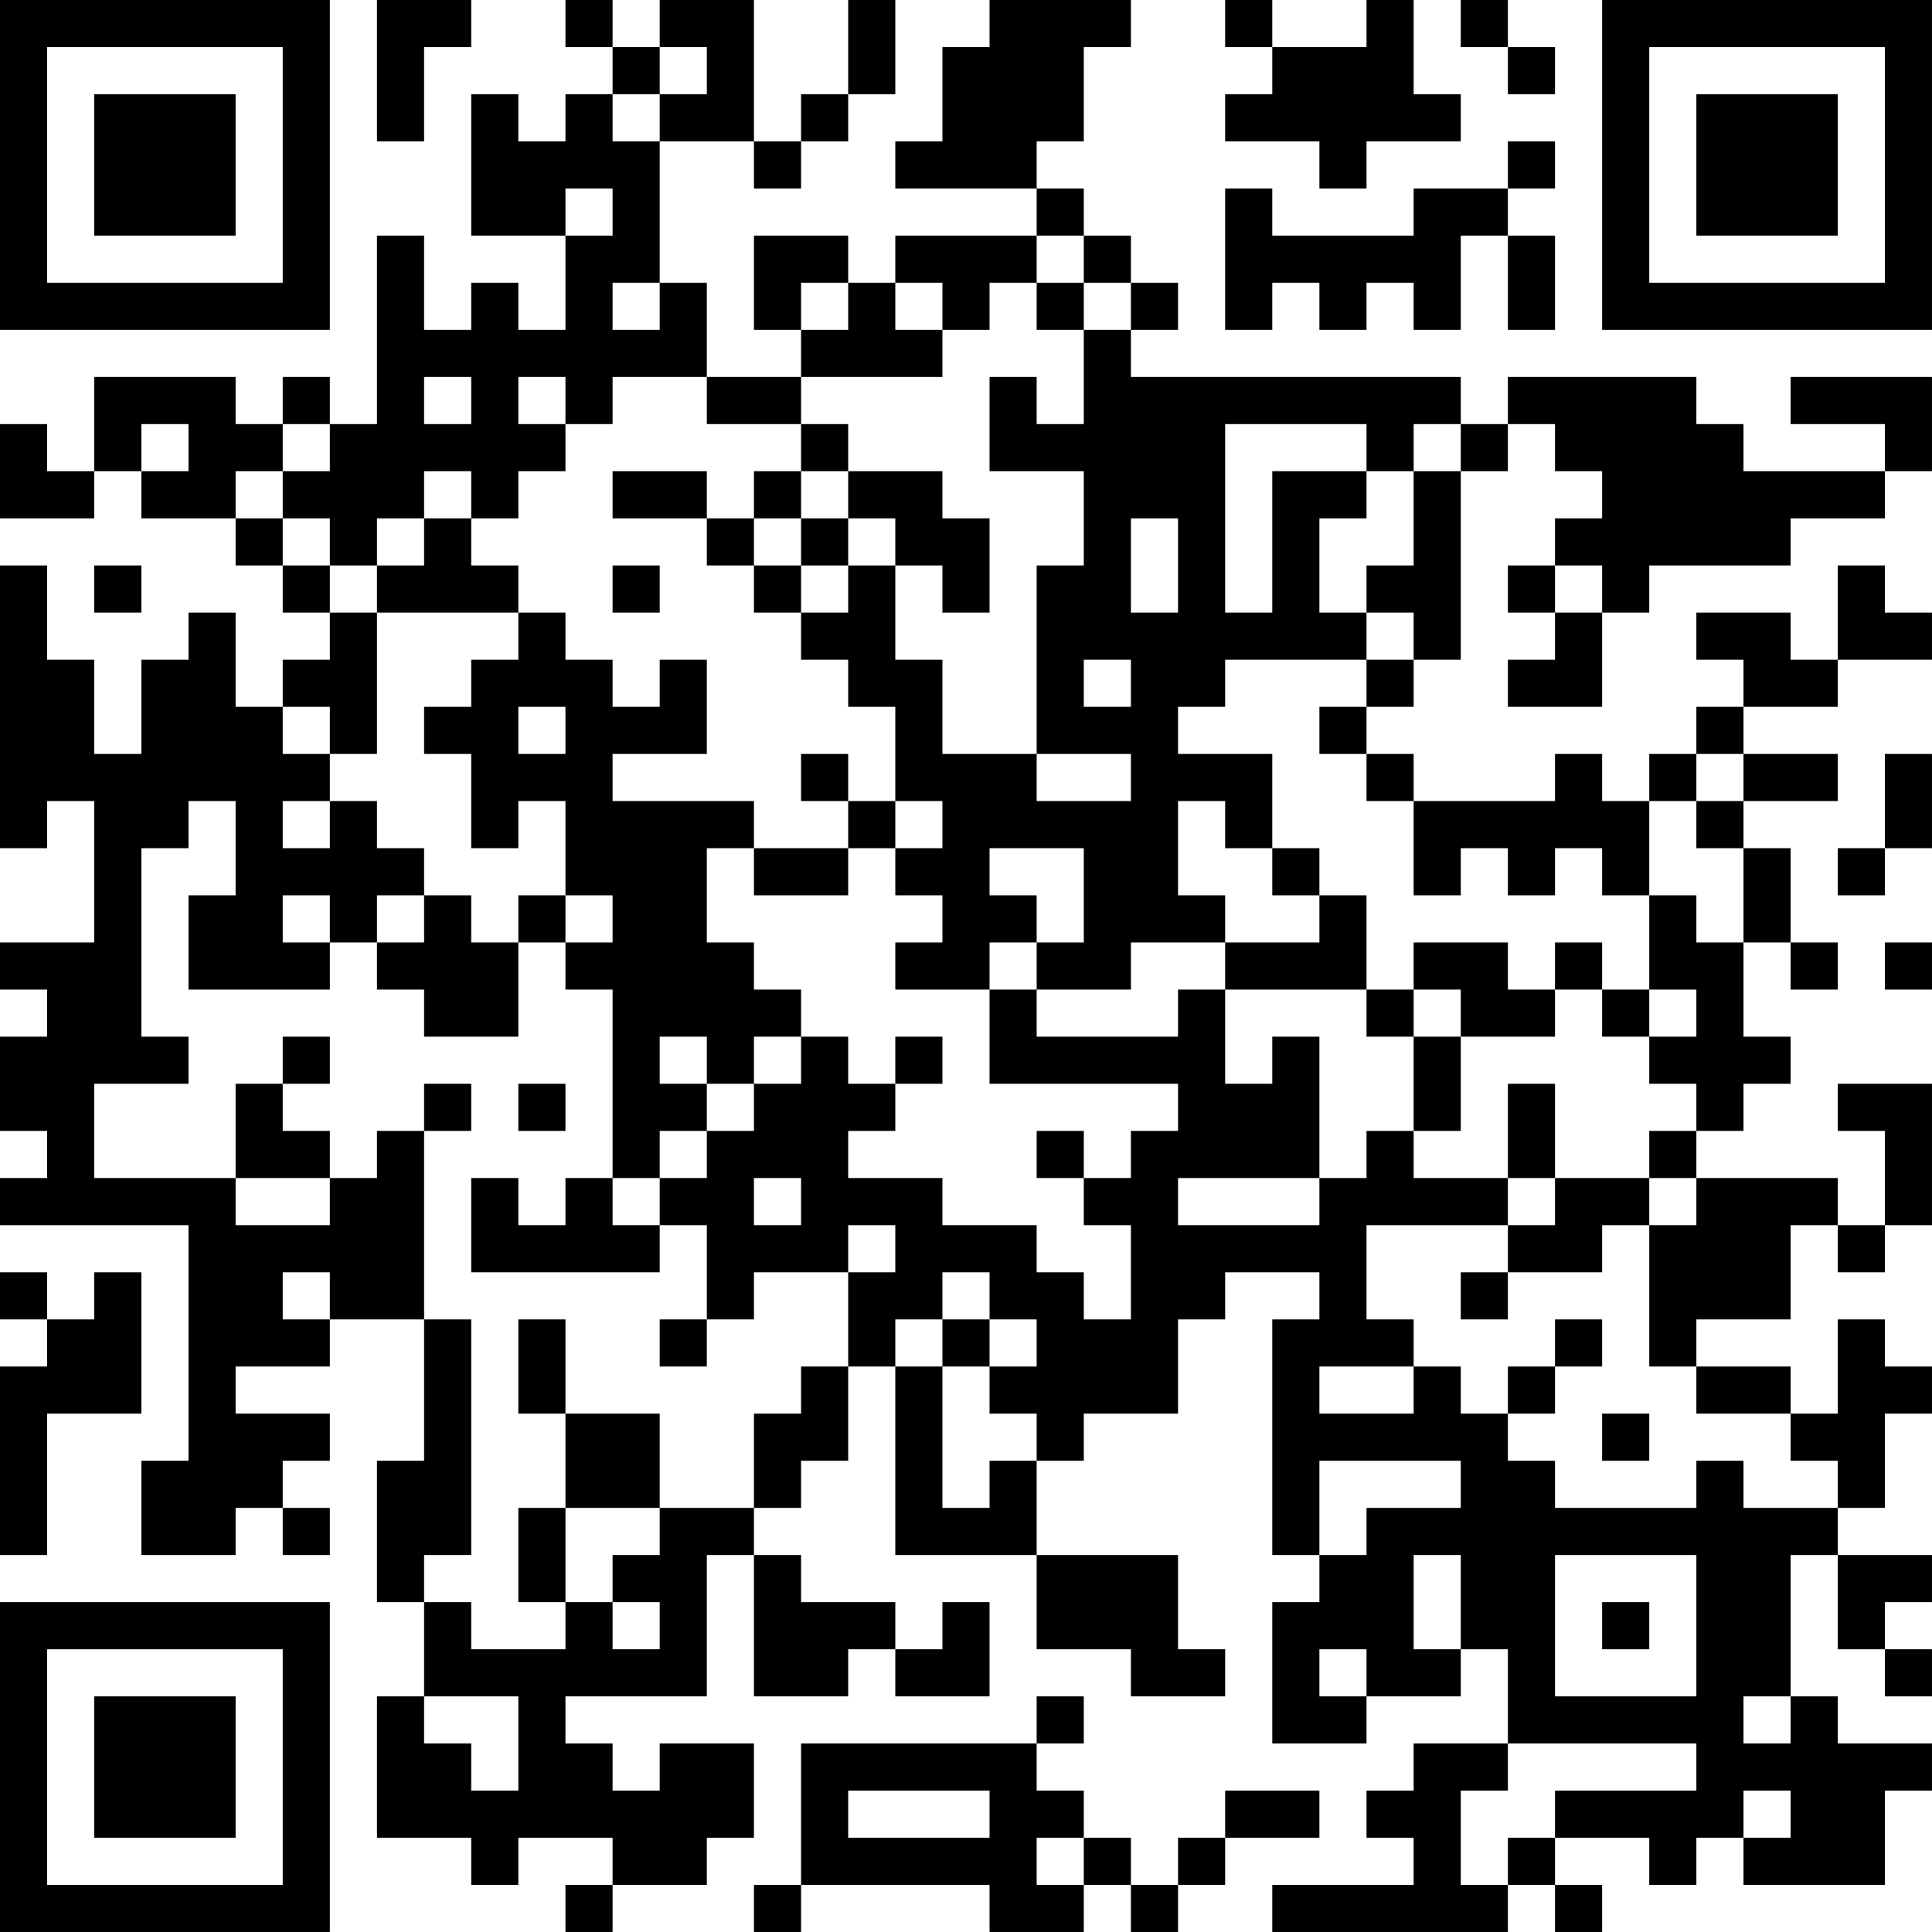 <?xml version="1.0" encoding="UTF-8"?>
<svg xmlns="http://www.w3.org/2000/svg" version="1.1" width="200" height="200" viewBox="0 0 200 200"><rect x="0" y="0" width="200" height="200" fill="#ffffff"/><g transform="scale(4.878)"><g transform="translate(0,0)"><path fill-rule="evenodd" d="M8 0L8 3L9 3L9 1L10 1L10 0ZM12 0L12 1L13 1L13 2L12 2L12 3L11 3L11 2L10 2L10 5L12 5L12 7L11 7L11 6L10 6L10 7L9 7L9 5L8 5L8 9L7 9L7 8L6 8L6 9L5 9L5 8L2 8L2 10L1 10L1 9L0 9L0 11L2 11L2 10L3 10L3 11L5 11L5 12L6 12L6 13L7 13L7 14L6 14L6 15L5 15L5 13L4 13L4 14L3 14L3 16L2 16L2 14L1 14L1 12L0 12L0 18L1 18L1 17L2 17L2 20L0 20L0 21L1 21L1 22L0 22L0 24L1 24L1 25L0 25L0 26L4 26L4 31L3 31L3 33L5 33L5 32L6 32L6 33L7 33L7 32L6 32L6 31L7 31L7 30L5 30L5 29L7 29L7 28L9 28L9 31L8 31L8 34L9 34L9 36L8 36L8 39L10 39L10 40L11 40L11 39L13 39L13 40L12 40L12 41L13 41L13 40L15 40L15 39L16 39L16 37L14 37L14 38L13 38L13 37L12 37L12 36L15 36L15 33L16 33L16 36L18 36L18 35L19 35L19 36L21 36L21 34L20 34L20 35L19 35L19 34L17 34L17 33L16 33L16 32L17 32L17 31L18 31L18 29L19 29L19 33L22 33L22 35L24 35L24 36L26 36L26 35L25 35L25 33L22 33L22 31L23 31L23 30L25 30L25 28L26 28L26 27L28 27L28 28L27 28L27 33L28 33L28 34L27 34L27 37L29 37L29 36L31 36L31 35L32 35L32 37L30 37L30 38L29 38L29 39L30 39L30 40L27 40L27 41L32 41L32 40L33 40L33 41L34 41L34 40L33 40L33 39L35 39L35 40L36 40L36 39L37 39L37 40L40 40L40 38L41 38L41 37L39 37L39 36L38 36L38 33L39 33L39 35L40 35L40 36L41 36L41 35L40 35L40 34L41 34L41 33L39 33L39 32L40 32L40 30L41 30L41 29L40 29L40 28L39 28L39 30L38 30L38 29L36 29L36 28L38 28L38 26L39 26L39 27L40 27L40 26L41 26L41 23L39 23L39 24L40 24L40 26L39 26L39 25L36 25L36 24L37 24L37 23L38 23L38 22L37 22L37 20L38 20L38 21L39 21L39 20L38 20L38 18L37 18L37 17L39 17L39 16L37 16L37 15L39 15L39 14L41 14L41 13L40 13L40 12L39 12L39 14L38 14L38 13L36 13L36 14L37 14L37 15L36 15L36 16L35 16L35 17L34 17L34 16L33 16L33 17L30 17L30 16L29 16L29 15L30 15L30 14L31 14L31 10L32 10L32 9L33 9L33 10L34 10L34 11L33 11L33 12L32 12L32 13L33 13L33 14L32 14L32 15L34 15L34 13L35 13L35 12L38 12L38 11L40 11L40 10L41 10L41 8L38 8L38 9L40 9L40 10L37 10L37 9L36 9L36 8L32 8L32 9L31 9L31 8L24 8L24 7L25 7L25 6L24 6L24 5L23 5L23 4L22 4L22 3L23 3L23 1L24 1L24 0L21 0L21 1L20 1L20 3L19 3L19 4L22 4L22 5L19 5L19 6L18 6L18 5L16 5L16 7L17 7L17 8L15 8L15 6L14 6L14 3L16 3L16 4L17 4L17 3L18 3L18 2L19 2L19 0L18 0L18 2L17 2L17 3L16 3L16 0L14 0L14 1L13 1L13 0ZM26 0L26 1L27 1L27 2L26 2L26 3L28 3L28 4L29 4L29 3L31 3L31 2L30 2L30 0L29 0L29 1L27 1L27 0ZM31 0L31 1L32 1L32 2L33 2L33 1L32 1L32 0ZM14 1L14 2L13 2L13 3L14 3L14 2L15 2L15 1ZM32 3L32 4L30 4L30 5L27 5L27 4L26 4L26 7L27 7L27 6L28 6L28 7L29 7L29 6L30 6L30 7L31 7L31 5L32 5L32 7L33 7L33 5L32 5L32 4L33 4L33 3ZM12 4L12 5L13 5L13 4ZM22 5L22 6L21 6L21 7L20 7L20 6L19 6L19 7L20 7L20 8L17 8L17 9L15 9L15 8L13 8L13 9L12 9L12 8L11 8L11 9L12 9L12 10L11 10L11 11L10 11L10 10L9 10L9 11L8 11L8 12L7 12L7 11L6 11L6 10L7 10L7 9L6 9L6 10L5 10L5 11L6 11L6 12L7 12L7 13L8 13L8 16L7 16L7 15L6 15L6 16L7 16L7 17L6 17L6 18L7 18L7 17L8 17L8 18L9 18L9 19L8 19L8 20L7 20L7 19L6 19L6 20L7 20L7 21L4 21L4 19L5 19L5 17L4 17L4 18L3 18L3 22L4 22L4 23L2 23L2 25L5 25L5 26L7 26L7 25L8 25L8 24L9 24L9 28L10 28L10 33L9 33L9 34L10 34L10 35L12 35L12 34L13 34L13 35L14 35L14 34L13 34L13 33L14 33L14 32L16 32L16 30L17 30L17 29L18 29L18 27L19 27L19 26L18 26L18 27L16 27L16 28L15 28L15 26L14 26L14 25L15 25L15 24L16 24L16 23L17 23L17 22L18 22L18 23L19 23L19 24L18 24L18 25L20 25L20 26L22 26L22 27L23 27L23 28L24 28L24 26L23 26L23 25L24 25L24 24L25 24L25 23L21 23L21 21L22 21L22 22L25 22L25 21L26 21L26 23L27 23L27 22L28 22L28 25L25 25L25 26L28 26L28 25L29 25L29 24L30 24L30 25L32 25L32 26L29 26L29 28L30 28L30 29L28 29L28 30L30 30L30 29L31 29L31 30L32 30L32 31L33 31L33 32L36 32L36 31L37 31L37 32L39 32L39 31L38 31L38 30L36 30L36 29L35 29L35 26L36 26L36 25L35 25L35 24L36 24L36 23L35 23L35 22L36 22L36 21L35 21L35 19L36 19L36 20L37 20L37 18L36 18L36 17L37 17L37 16L36 16L36 17L35 17L35 19L34 19L34 18L33 18L33 19L32 19L32 18L31 18L31 19L30 19L30 17L29 17L29 16L28 16L28 15L29 15L29 14L30 14L30 13L29 13L29 12L30 12L30 10L31 10L31 9L30 9L30 10L29 10L29 9L26 9L26 13L27 13L27 10L29 10L29 11L28 11L28 13L29 13L29 14L26 14L26 15L25 15L25 16L27 16L27 18L26 18L26 17L25 17L25 19L26 19L26 20L24 20L24 21L22 21L22 20L23 20L23 18L21 18L21 19L22 19L22 20L21 20L21 21L19 21L19 20L20 20L20 19L19 19L19 18L20 18L20 17L19 17L19 15L18 15L18 14L17 14L17 13L18 13L18 12L19 12L19 14L20 14L20 16L22 16L22 17L24 17L24 16L22 16L22 12L23 12L23 10L21 10L21 8L22 8L22 9L23 9L23 7L24 7L24 6L23 6L23 5ZM13 6L13 7L14 7L14 6ZM17 6L17 7L18 7L18 6ZM22 6L22 7L23 7L23 6ZM9 8L9 9L10 9L10 8ZM3 9L3 10L4 10L4 9ZM17 9L17 10L16 10L16 11L15 11L15 10L13 10L13 11L15 11L15 12L16 12L16 13L17 13L17 12L18 12L18 11L19 11L19 12L20 12L20 13L21 13L21 11L20 11L20 10L18 10L18 9ZM17 10L17 11L16 11L16 12L17 12L17 11L18 11L18 10ZM9 11L9 12L8 12L8 13L11 13L11 14L10 14L10 15L9 15L9 16L10 16L10 18L11 18L11 17L12 17L12 19L11 19L11 20L10 20L10 19L9 19L9 20L8 20L8 21L9 21L9 22L11 22L11 20L12 20L12 21L13 21L13 25L12 25L12 26L11 26L11 25L10 25L10 27L14 27L14 26L13 26L13 25L14 25L14 24L15 24L15 23L16 23L16 22L17 22L17 21L16 21L16 20L15 20L15 18L16 18L16 19L18 19L18 18L19 18L19 17L18 17L18 16L17 16L17 17L18 17L18 18L16 18L16 17L13 17L13 16L15 16L15 14L14 14L14 15L13 15L13 14L12 14L12 13L11 13L11 12L10 12L10 11ZM24 11L24 13L25 13L25 11ZM2 12L2 13L3 13L3 12ZM13 12L13 13L14 13L14 12ZM33 12L33 13L34 13L34 12ZM23 14L23 15L24 15L24 14ZM11 15L11 16L12 16L12 15ZM40 16L40 18L39 18L39 19L40 19L40 18L41 18L41 16ZM27 18L27 19L28 19L28 20L26 20L26 21L29 21L29 22L30 22L30 24L31 24L31 22L33 22L33 21L34 21L34 22L35 22L35 21L34 21L34 20L33 20L33 21L32 21L32 20L30 20L30 21L29 21L29 19L28 19L28 18ZM12 19L12 20L13 20L13 19ZM40 20L40 21L41 21L41 20ZM30 21L30 22L31 22L31 21ZM6 22L6 23L5 23L5 25L7 25L7 24L6 24L6 23L7 23L7 22ZM14 22L14 23L15 23L15 22ZM19 22L19 23L20 23L20 22ZM9 23L9 24L10 24L10 23ZM11 23L11 24L12 24L12 23ZM32 23L32 25L33 25L33 26L32 26L32 27L31 27L31 28L32 28L32 27L34 27L34 26L35 26L35 25L33 25L33 23ZM22 24L22 25L23 25L23 24ZM16 25L16 26L17 26L17 25ZM0 27L0 28L1 28L1 29L0 29L0 33L1 33L1 30L3 30L3 27L2 27L2 28L1 28L1 27ZM6 27L6 28L7 28L7 27ZM20 27L20 28L19 28L19 29L20 29L20 32L21 32L21 31L22 31L22 30L21 30L21 29L22 29L22 28L21 28L21 27ZM11 28L11 30L12 30L12 32L11 32L11 34L12 34L12 32L14 32L14 30L12 30L12 28ZM14 28L14 29L15 29L15 28ZM20 28L20 29L21 29L21 28ZM33 28L33 29L32 29L32 30L33 30L33 29L34 29L34 28ZM34 30L34 31L35 31L35 30ZM28 31L28 33L29 33L29 32L31 32L31 31ZM30 33L30 35L31 35L31 33ZM33 33L33 36L36 36L36 33ZM34 34L34 35L35 35L35 34ZM28 35L28 36L29 36L29 35ZM9 36L9 37L10 37L10 38L11 38L11 36ZM22 36L22 37L17 37L17 40L16 40L16 41L17 41L17 40L21 40L21 41L23 41L23 40L24 40L24 41L25 41L25 40L26 40L26 39L28 39L28 38L26 38L26 39L25 39L25 40L24 40L24 39L23 39L23 38L22 38L22 37L23 37L23 36ZM37 36L37 37L38 37L38 36ZM32 37L32 38L31 38L31 40L32 40L32 39L33 39L33 38L36 38L36 37ZM18 38L18 39L21 39L21 38ZM37 38L37 39L38 39L38 38ZM22 39L22 40L23 40L23 39ZM0 0L0 7L7 7L7 0ZM1 1L1 6L6 6L6 1ZM2 2L2 5L5 5L5 2ZM34 0L34 7L41 7L41 0ZM35 1L35 6L40 6L40 1ZM36 2L36 5L39 5L39 2ZM0 34L0 41L7 41L7 34ZM1 35L1 40L6 40L6 35ZM2 36L2 39L5 39L5 36Z" fill="#000000"/></g></g></svg>
